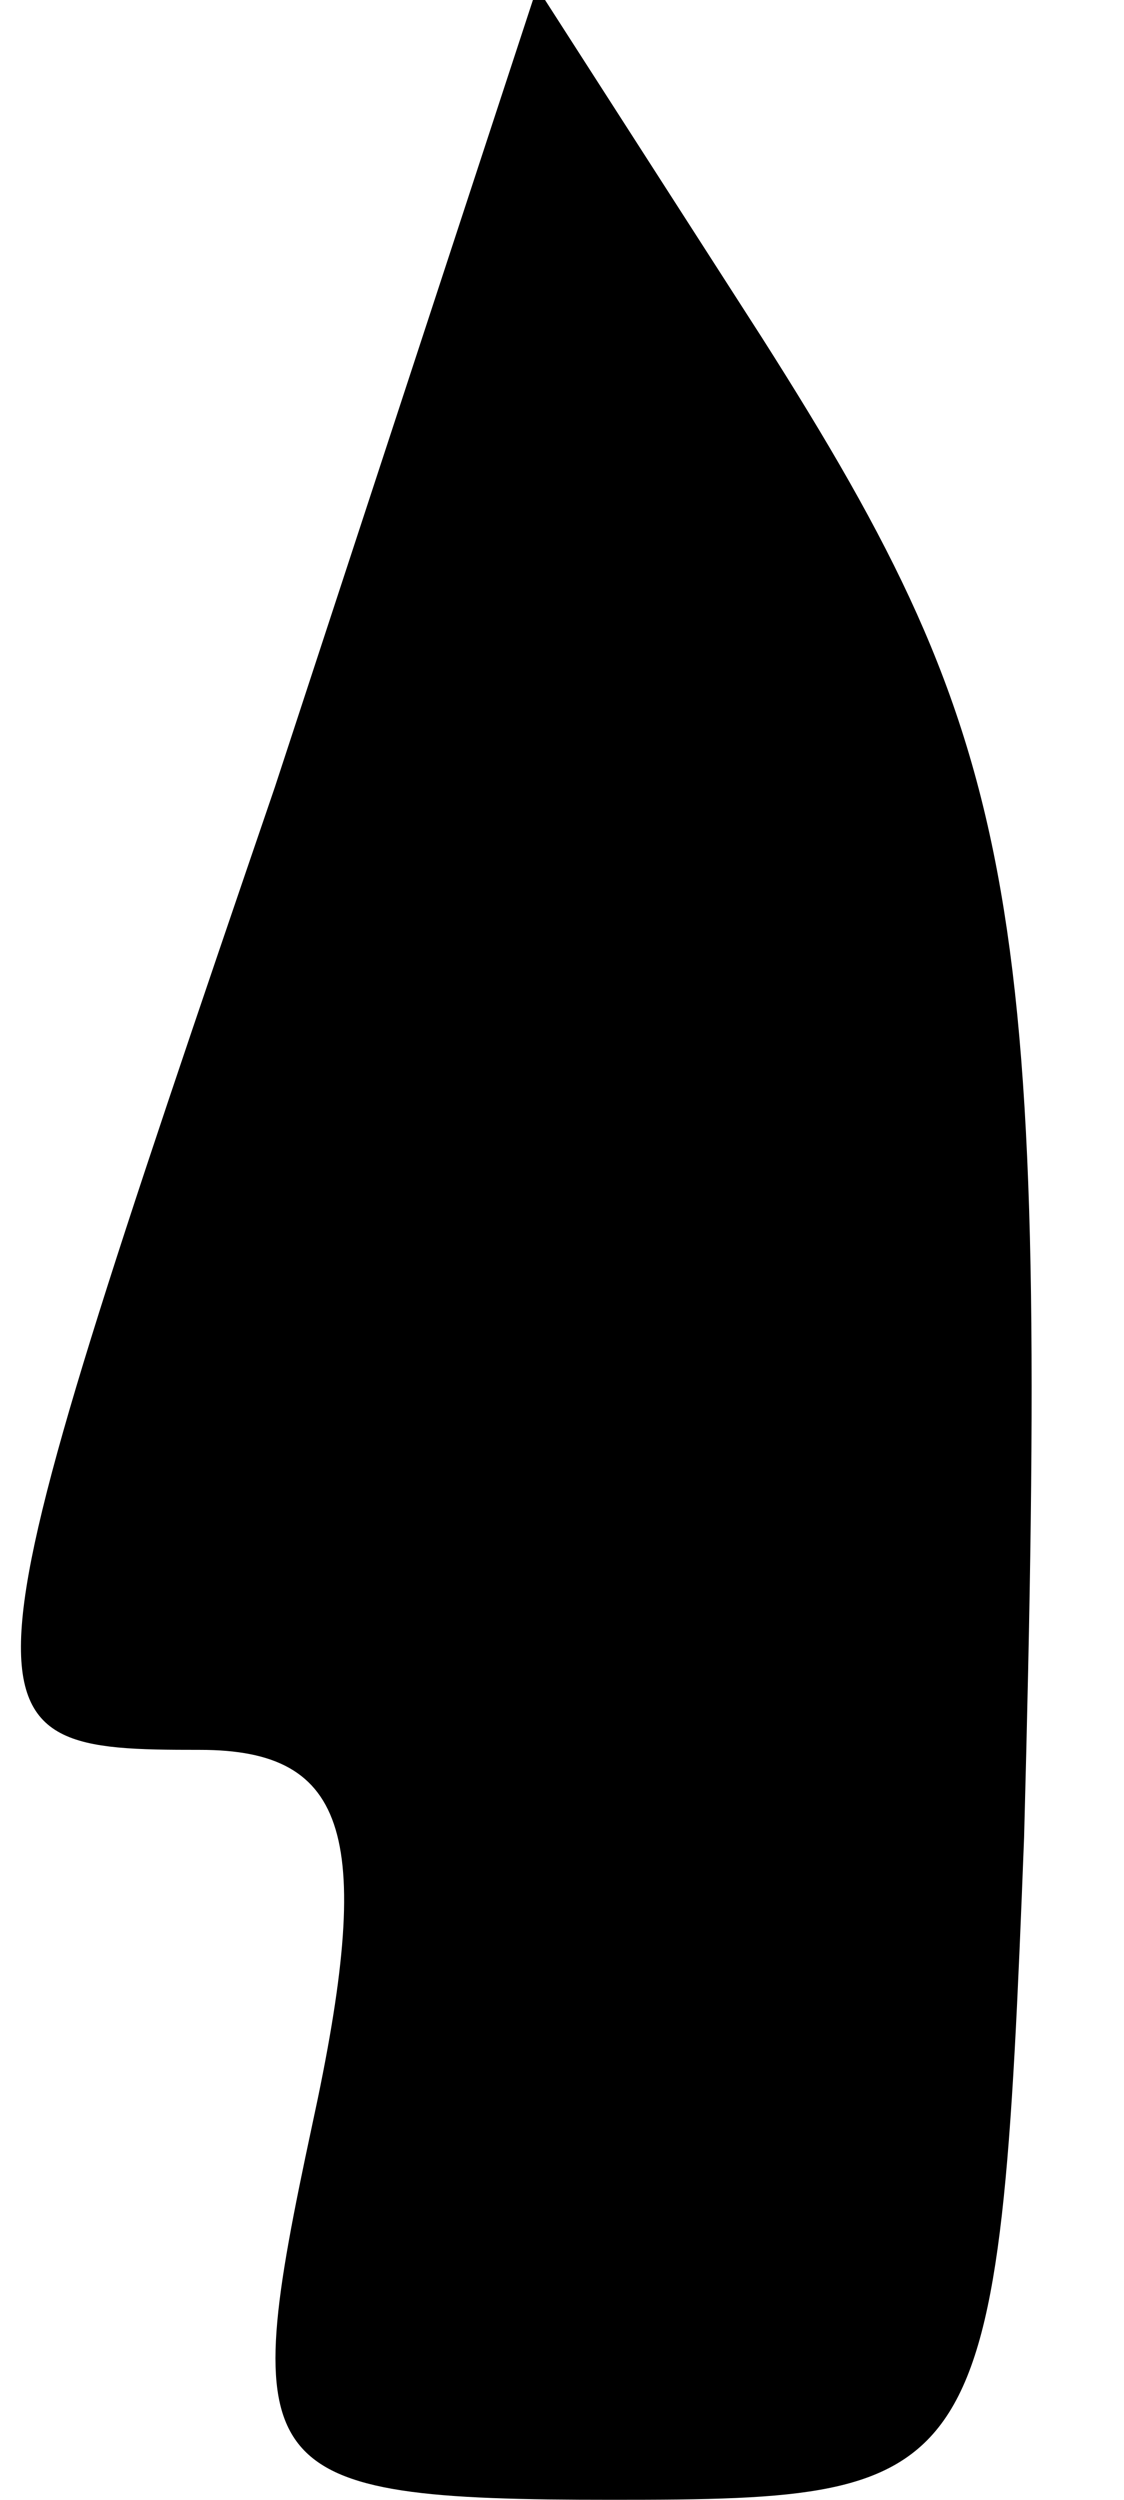 <?xml version="1.0" standalone="no"?>
<!DOCTYPE svg PUBLIC "-//W3C//DTD SVG 20010904//EN"
 "http://www.w3.org/TR/2001/REC-SVG-20010904/DTD/svg10.dtd">
<svg version="1.0" xmlns="http://www.w3.org/2000/svg"
 width="9pt" height="20pt" viewBox="0 0 9 20"
 preserveAspectRatio="xMidYMid meet">
<g transform="translate(0,20) scale(0.1,-0.1)"
fill="#000000" stroke="none">
<path fill="#000000" stroke="none" d="M22 137 c-26 -76 -26 -77 -6 -77 12 0
14 -7 9 -30 -6 -28 -5 -30 24 -30 30 0 31 1 33 53 2 75 0 87 -21 120 l-18 28
-21 -64z"/>
</g>
</svg>
